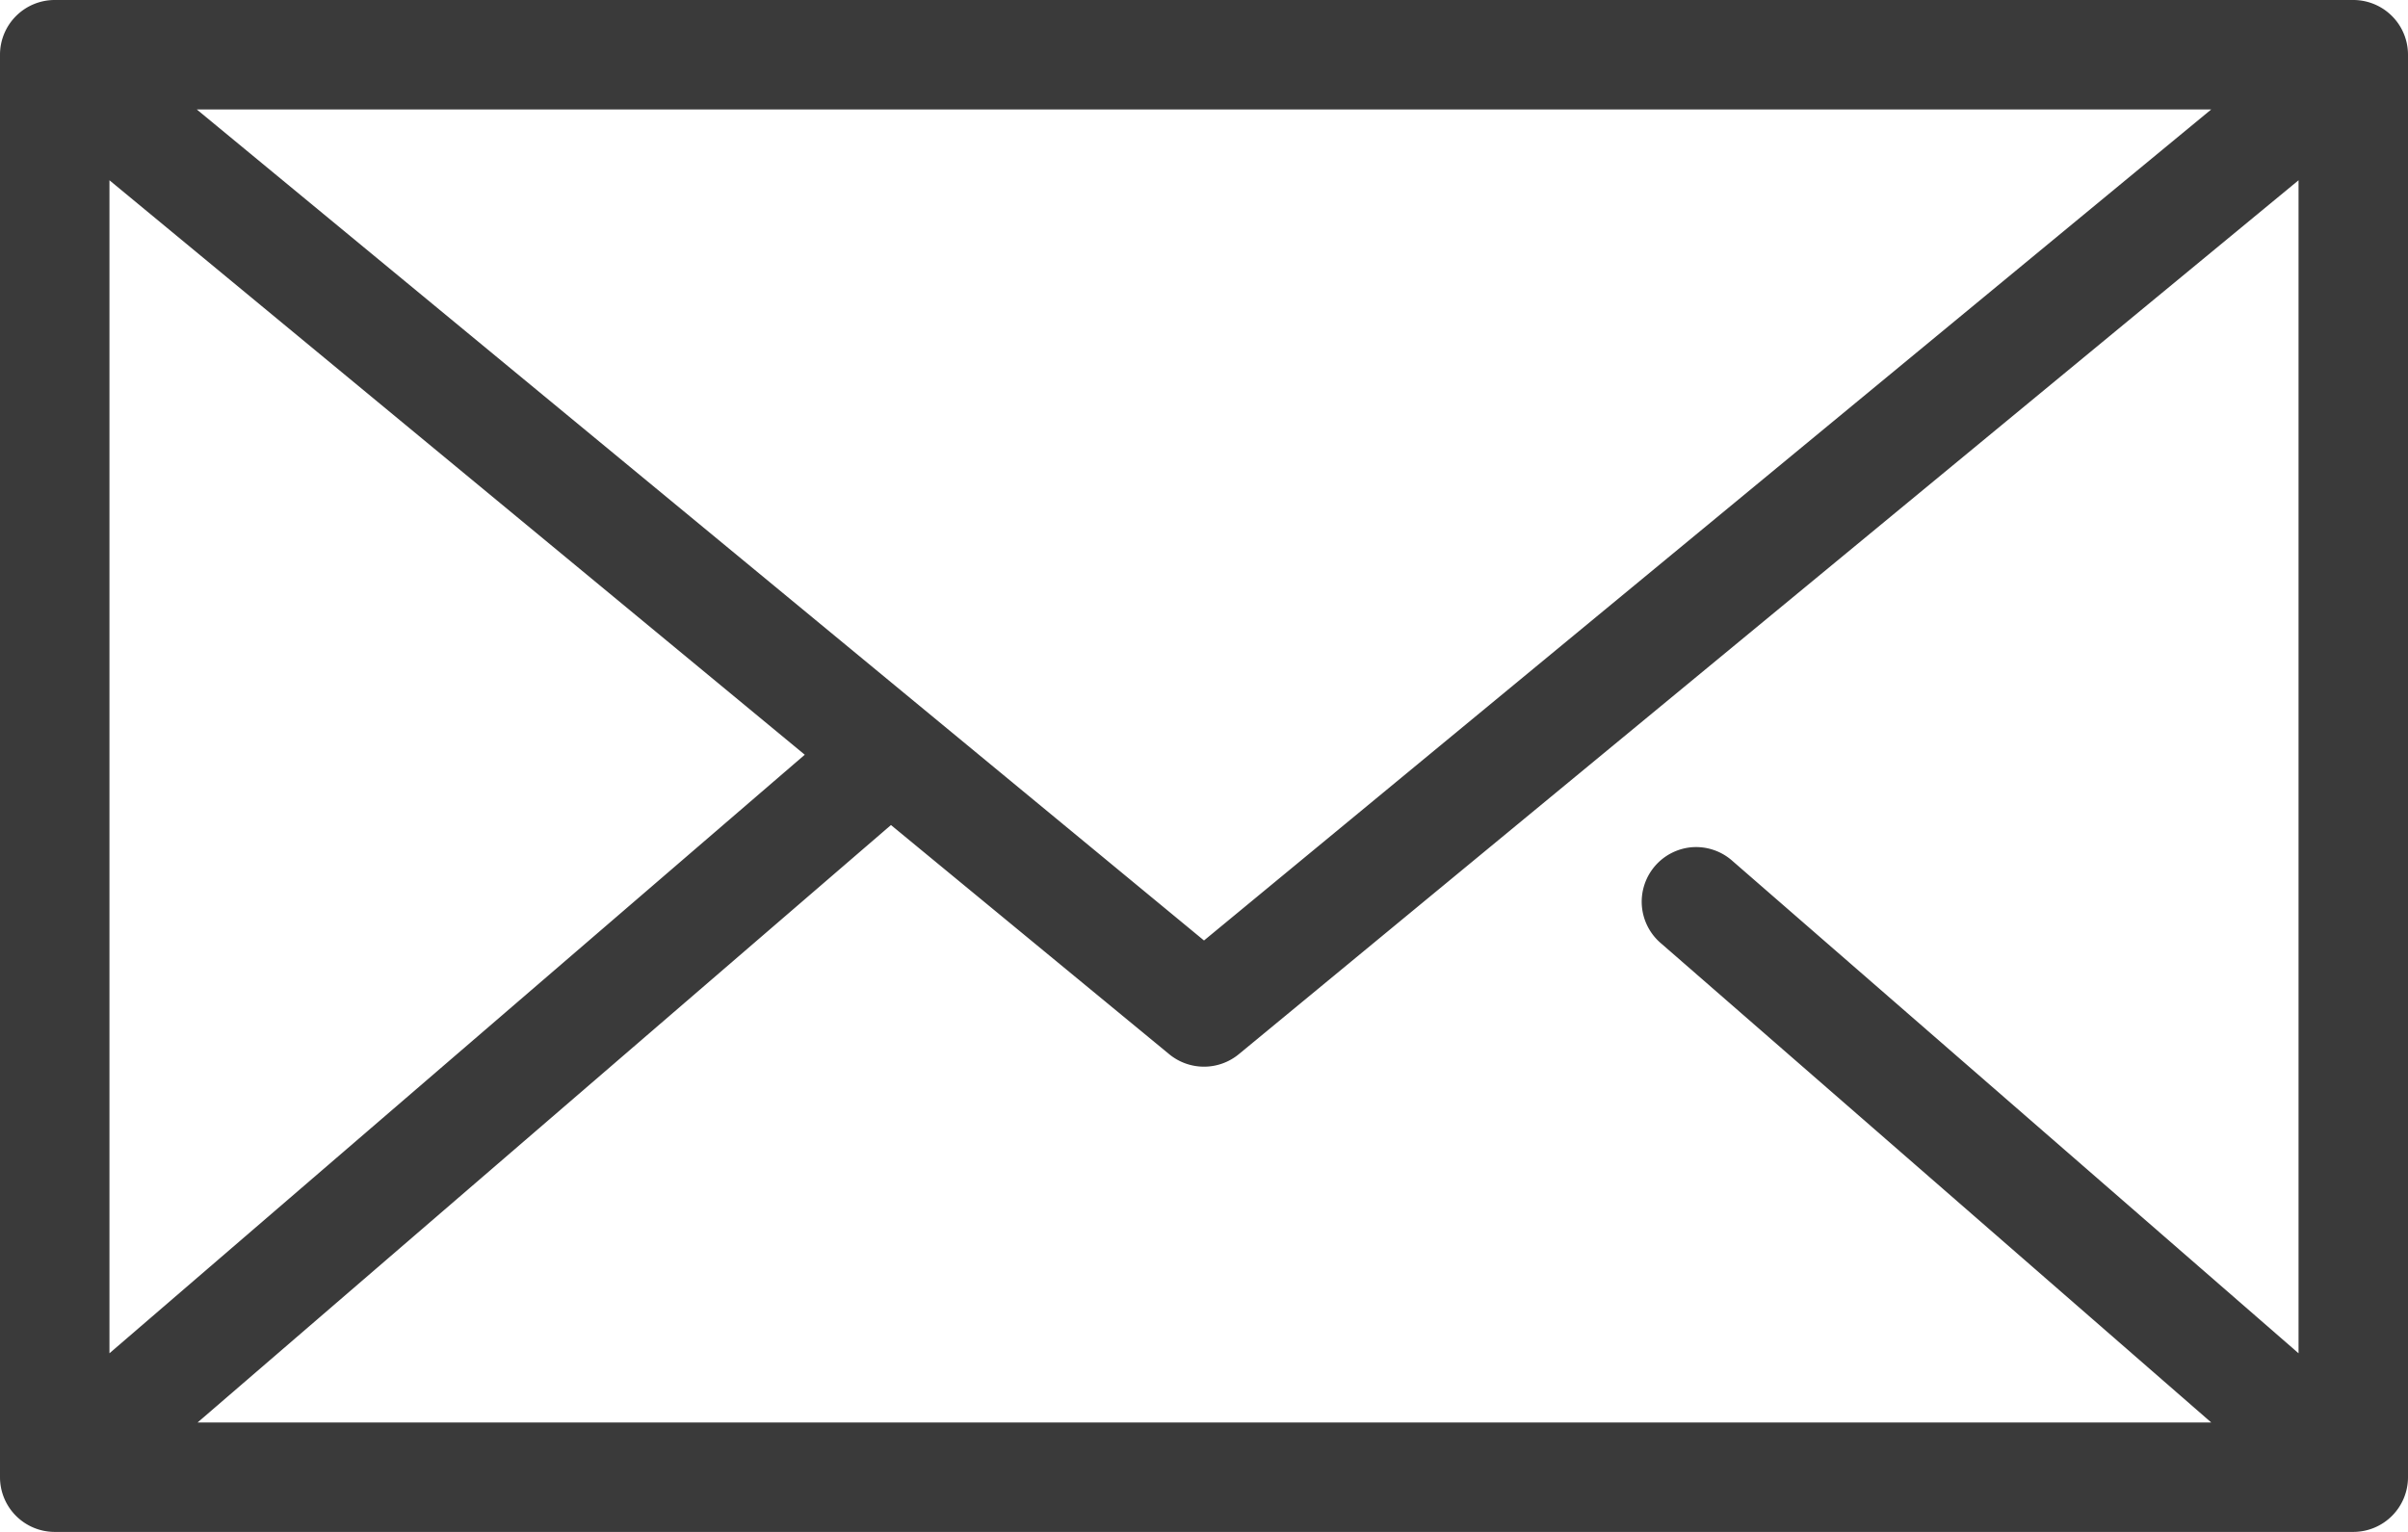 <svg xmlns="http://www.w3.org/2000/svg" viewBox="0 0 88 56"><defs><style>.cls-1{fill:#3a3a3a;}</style></defs><title>contacts</title><g id="Слой_2" data-name="Слой 2"><g id="Слой_1-2" data-name="Слой 1"><path class="cls-1" d="M2,0A2,2,0,0,0,0,2V54a2,2,0,0,0,2,2H86a2,2,0,0,0,2-2V2a2,2,0,0,0-2-2ZM7.19,4H80.81L44,34.38ZM4,6.59l25.41,21L4,49.47Zm80,0V49.47l-20.69-18a2,2,0,0,0-1.47-.5A2,2,0,0,0,60,33.09a2,2,0,0,0,.72,1.41L80.81,52H7.22L32.56,30.16l10.16,8.37a2,2,0,0,0,2.56,0Z"/></g></g></svg>